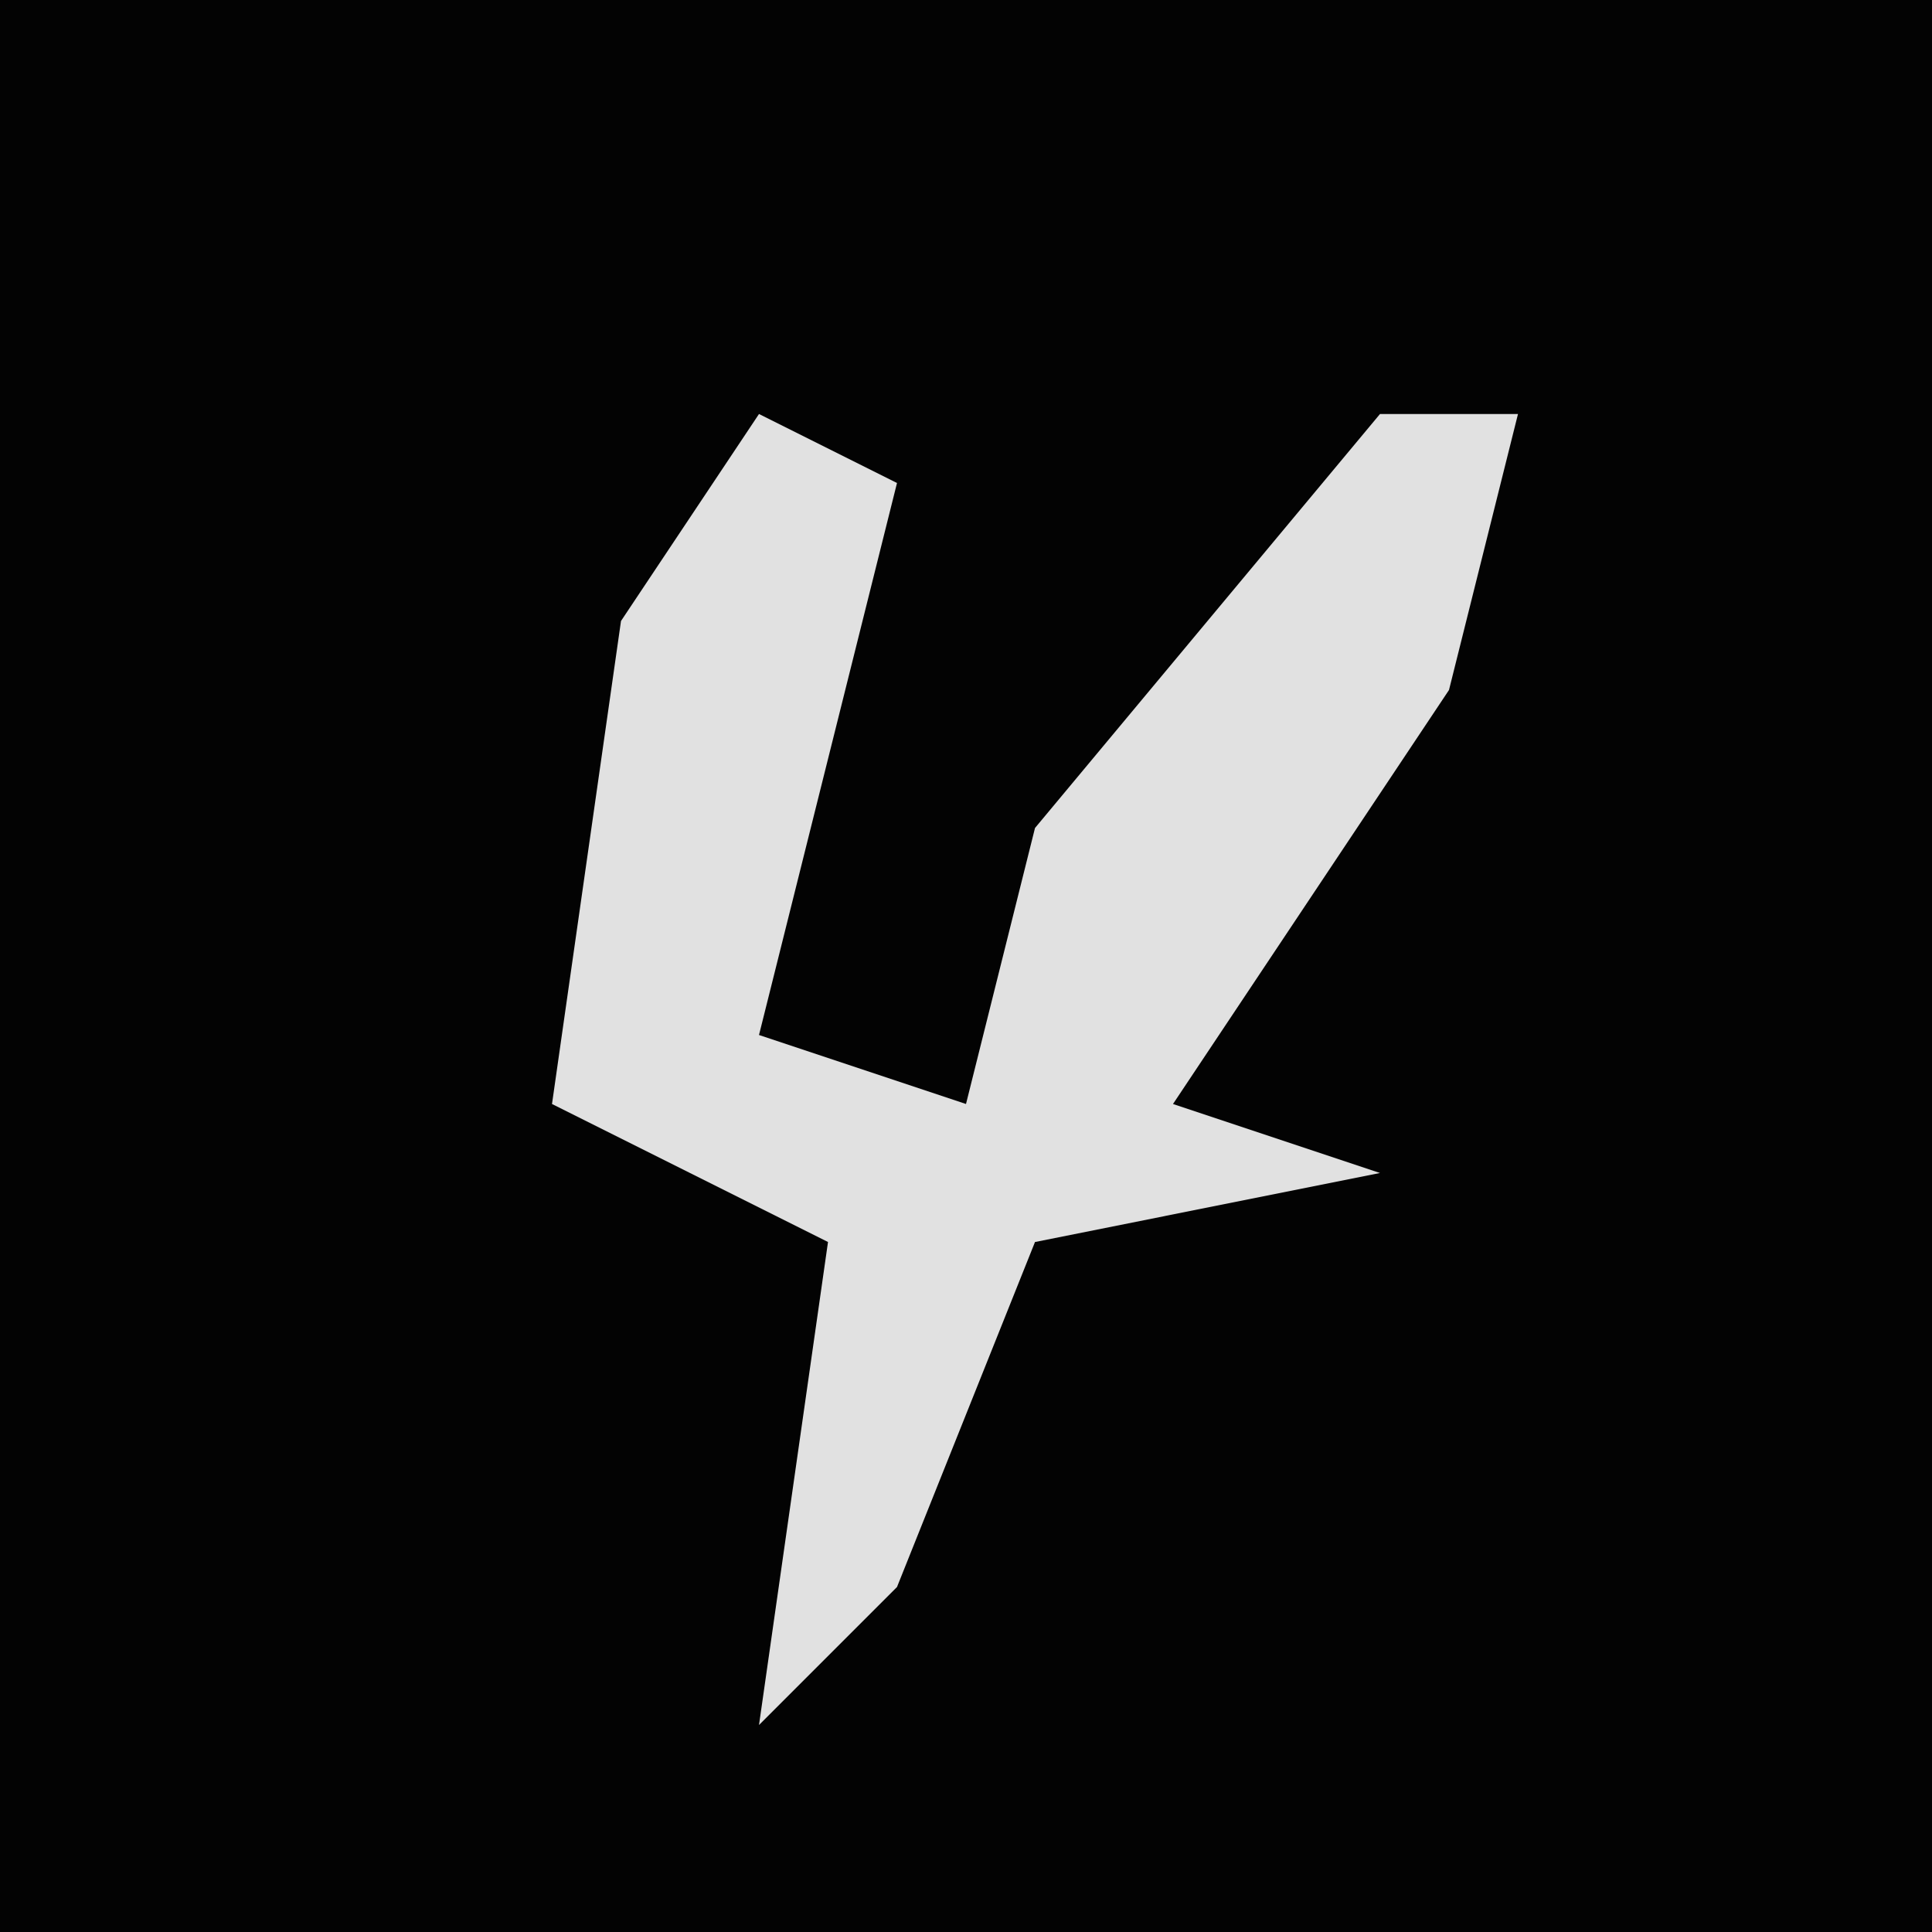 <?xml version="1.0" encoding="UTF-8"?>
<svg version="1.1" xmlns="http://www.w3.org/2000/svg" width="28" height="28">
<path d="M0,0 L28,0 L28,28 L0,28 Z " fill="#030303" transform="translate(0,0)"/>
<path d="M0,0 L2,1 L1,5 L0,9 L3,10 L4,6 L9,0 L11,0 L10,4 L6,10 L9,11 L4,12 L2,17 L0,19 L1,12 L-3,10 L-2,3 Z " fill="#E1E1E1" transform="translate(11,6)"/>
</svg>
